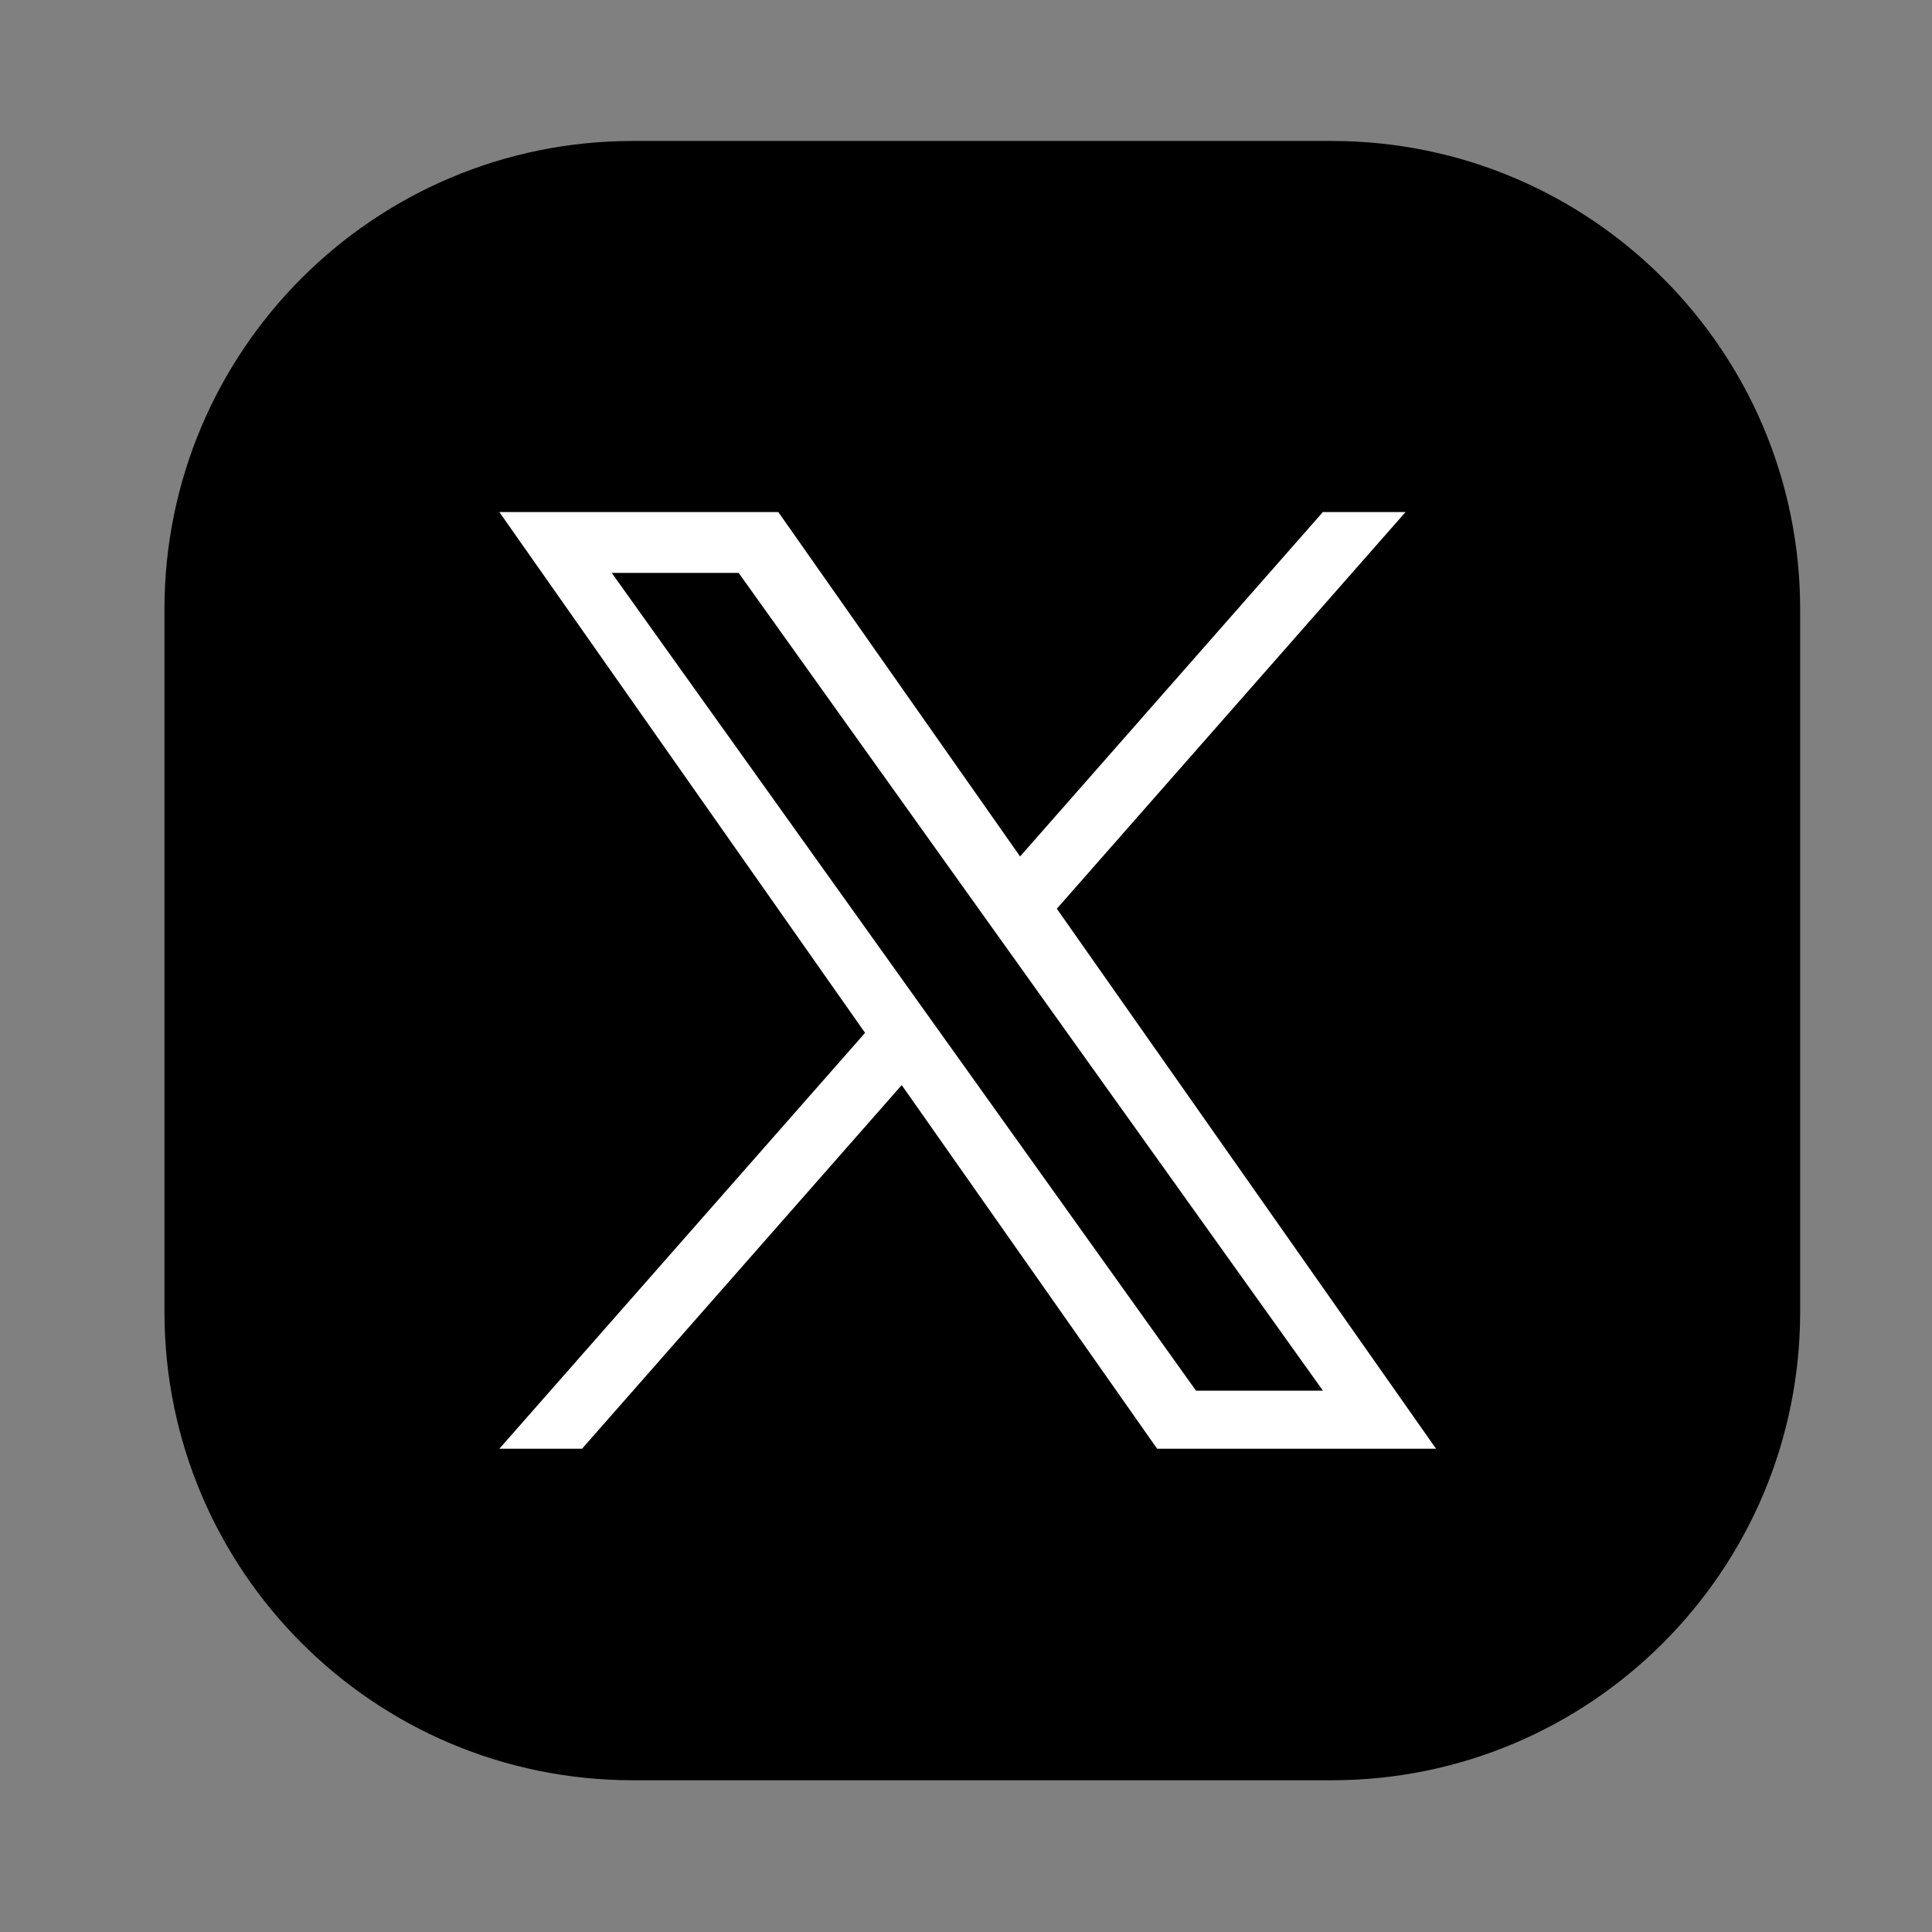 <svg width="33" height="33" viewBox="0 0 33 33" fill="none" xmlns="http://www.w3.org/2000/svg">
<rect x="0" y="0" width="33" height="33" fill="#808080" stroke="none"/>
<path d="M2.809 10.408C2.809 5.99 6.39 2.408 10.809 2.408H22.748C27.166 2.408 30.748 5.99 30.748 10.408V22.408C30.748 26.826 27.166 30.408 22.748 30.408H10.809C6.39 30.408 2.809 26.826 2.809 22.408V10.408Z" fill="black"/>
<path d="M18.052 15.521L24.008 8.746H22.596L17.424 14.629L13.294 8.746H8.529L14.776 17.642L8.529 24.746H9.941L15.402 18.534L19.765 24.746H24.529L18.051 15.521H18.052ZM16.118 17.72L15.485 16.834L10.449 9.786H12.617L16.681 15.474L17.314 16.36L22.597 23.754H20.429L16.118 17.72V17.72Z" fill="white"/>
</svg>
